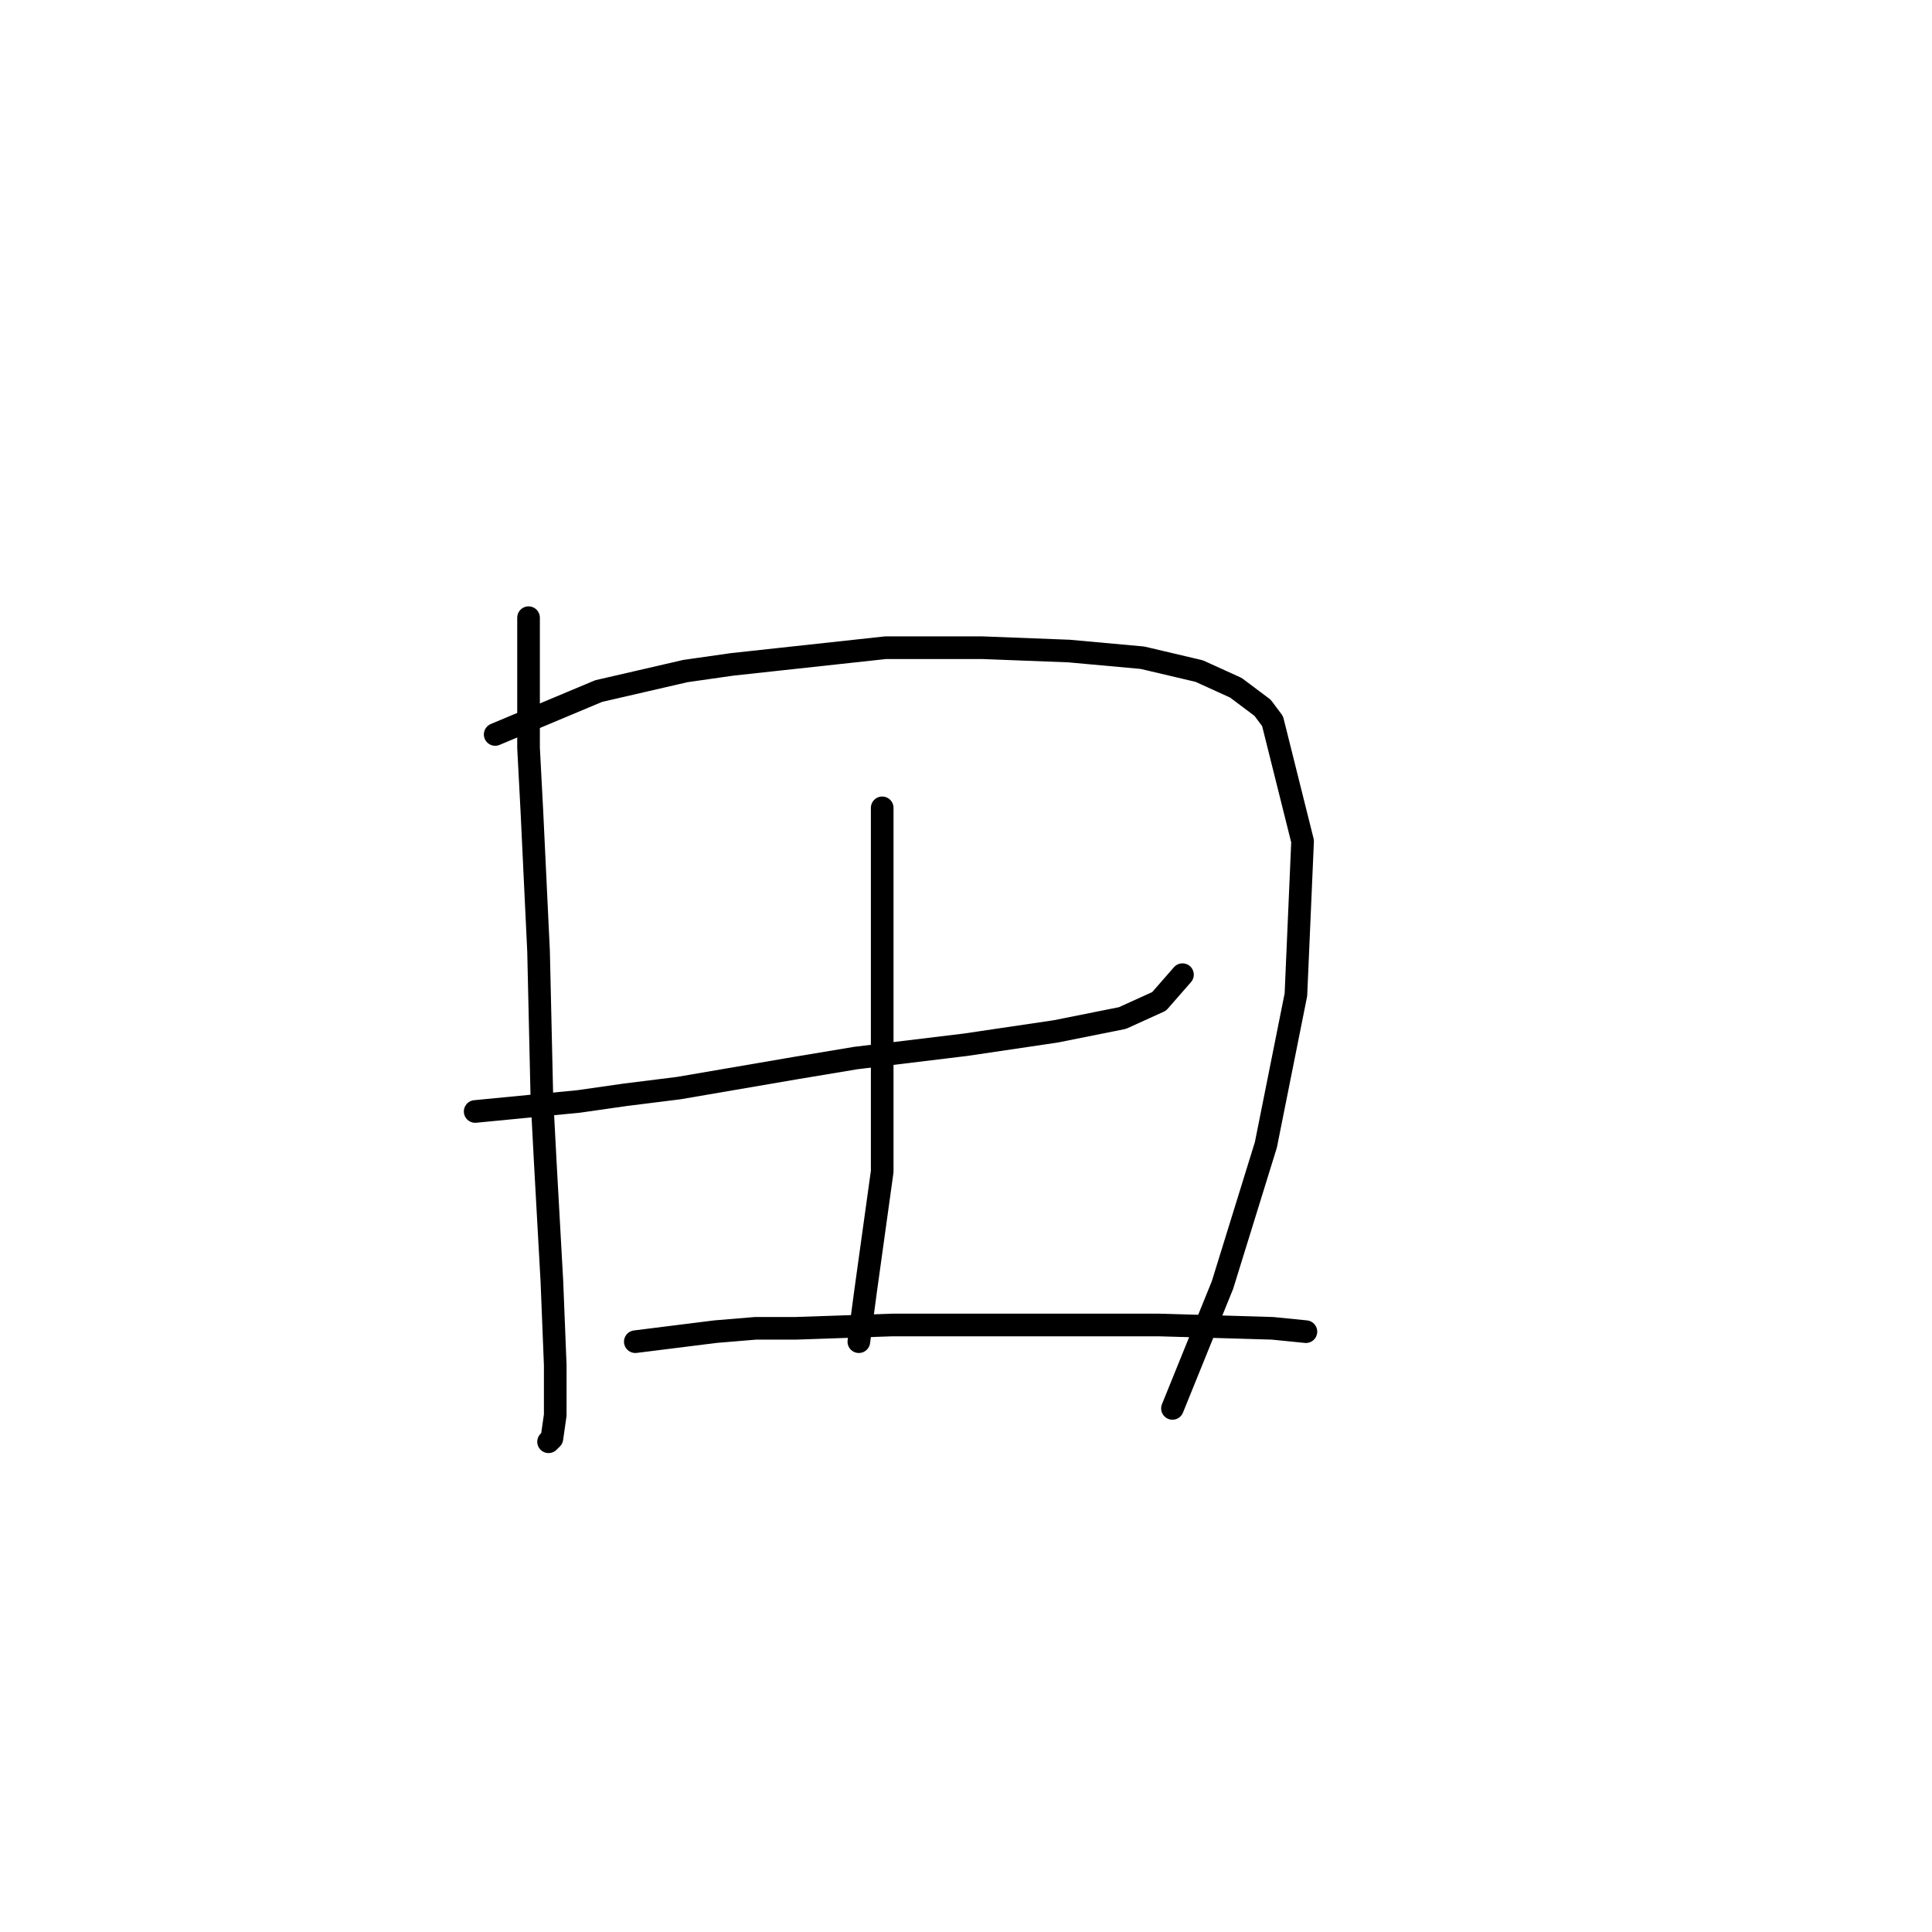 <?xml version="1.0" standalone="no"?>
    <svg width="256" height="256" xmlns="http://www.w3.org/2000/svg" version="1.1">
    <polyline stroke="black" stroke-width="3" stroke-linecap="round" fill="transparent" stroke-linejoin="round" points="70.035 81.846 70.035 99.087 70.477 107.487 70.919 116.771 71.362 126.055 71.804 145.506 72.246 153.906 73.13 169.821 73.572 180.873 73.572 187.505 73.13 190.599 72.688 191.041 72.688 191.041 " />
        <polyline stroke="black" stroke-width="3" stroke-linecap="round" fill="transparent" stroke-linejoin="round" points="65.614 97.319 79.319 91.572 85.066 90.246 90.813 88.919 97.003 88.035 117.338 85.825 130.159 85.825 141.653 86.267 151.379 87.151 158.895 88.919 163.758 91.13 167.294 93.782 168.62 95.551 172.599 111.466 171.715 131.802 167.736 151.696 161.989 170.263 155.358 186.62 155.358 186.62 " />
        <polyline stroke="black" stroke-width="3" stroke-linecap="round" fill="transparent" stroke-linejoin="round" points="62.962 147.275 76.667 145.949 82.856 145.064 89.929 144.18 105.402 141.528 113.36 140.201 127.949 138.433 139.885 136.665 148.727 134.896 153.59 132.686 156.684 129.149 156.684 129.149 " />
        <polyline stroke="black" stroke-width="3" stroke-linecap="round" fill="transparent" stroke-linejoin="round" points="116.896 107.045 116.896 121.192 116.896 130.918 116.896 148.601 116.896 155.232 114.686 171.147 113.802 177.779 113.802 177.779 " />
        <polyline stroke="black" stroke-width="3" stroke-linecap="round" fill="transparent" stroke-linejoin="round" points="84.182 177.779 94.792 176.452 100.097 176.01 105.402 176.01 118.223 175.568 132.369 175.568 139.443 175.568 153.59 175.568 168.62 176.01 173.041 176.452 173.041 176.452 " />
        </svg>